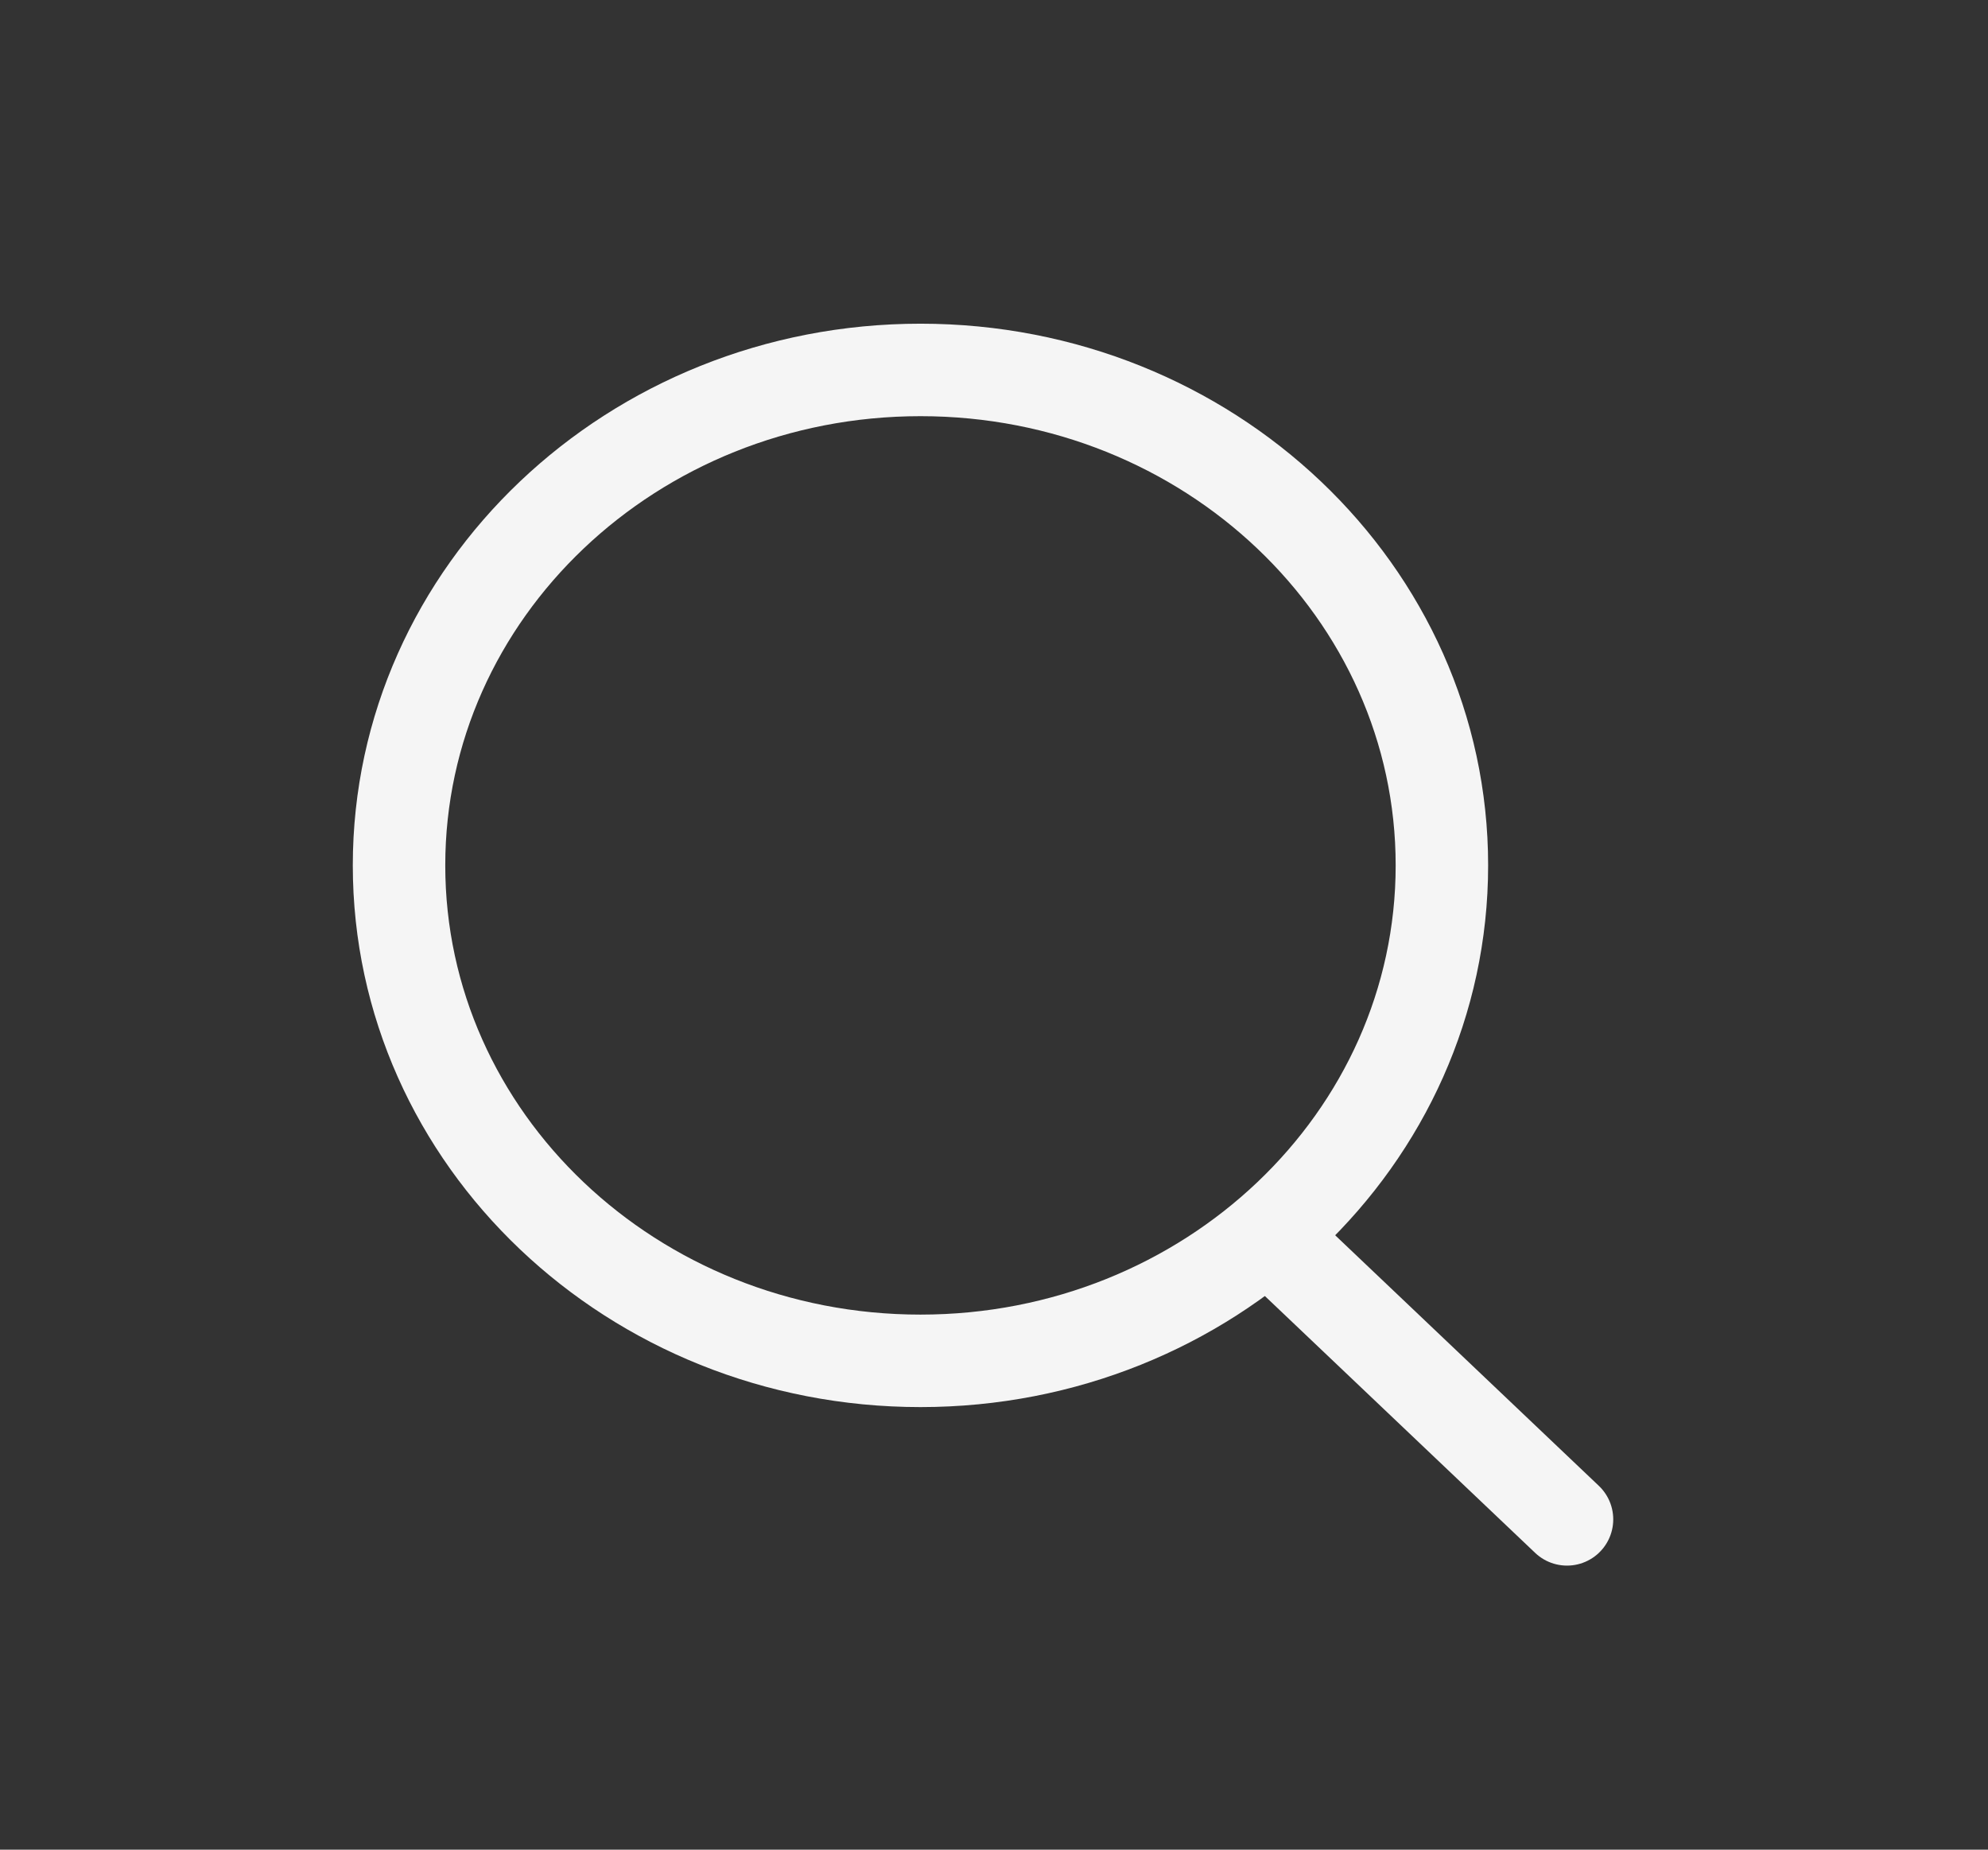 <svg width="43" height="40" viewBox="0 0 43 40" fill="none" xmlns="http://www.w3.org/2000/svg">
<rect x="0" y="0" width="43" height="40" fill="#333333" stroke="none"/>
<path d="M19.91 29.429C26.138 29.429 31.188 24.632 31.188 18.714C31.188 12.797 26.138 8 19.91 8C13.681 8 8.631 12.797 8.631 18.714C8.631 24.632 13.681 29.429 19.91 29.429Z" stroke="#F5F5F5" stroke-width="2" stroke-linecap="round" stroke-linejoin="round"/>
<path d="M33.894 32.857L27.579 26.857" stroke="#F5F5F5" stroke-width="2" stroke-linecap="round" stroke-linejoin="round"/>
</svg>
